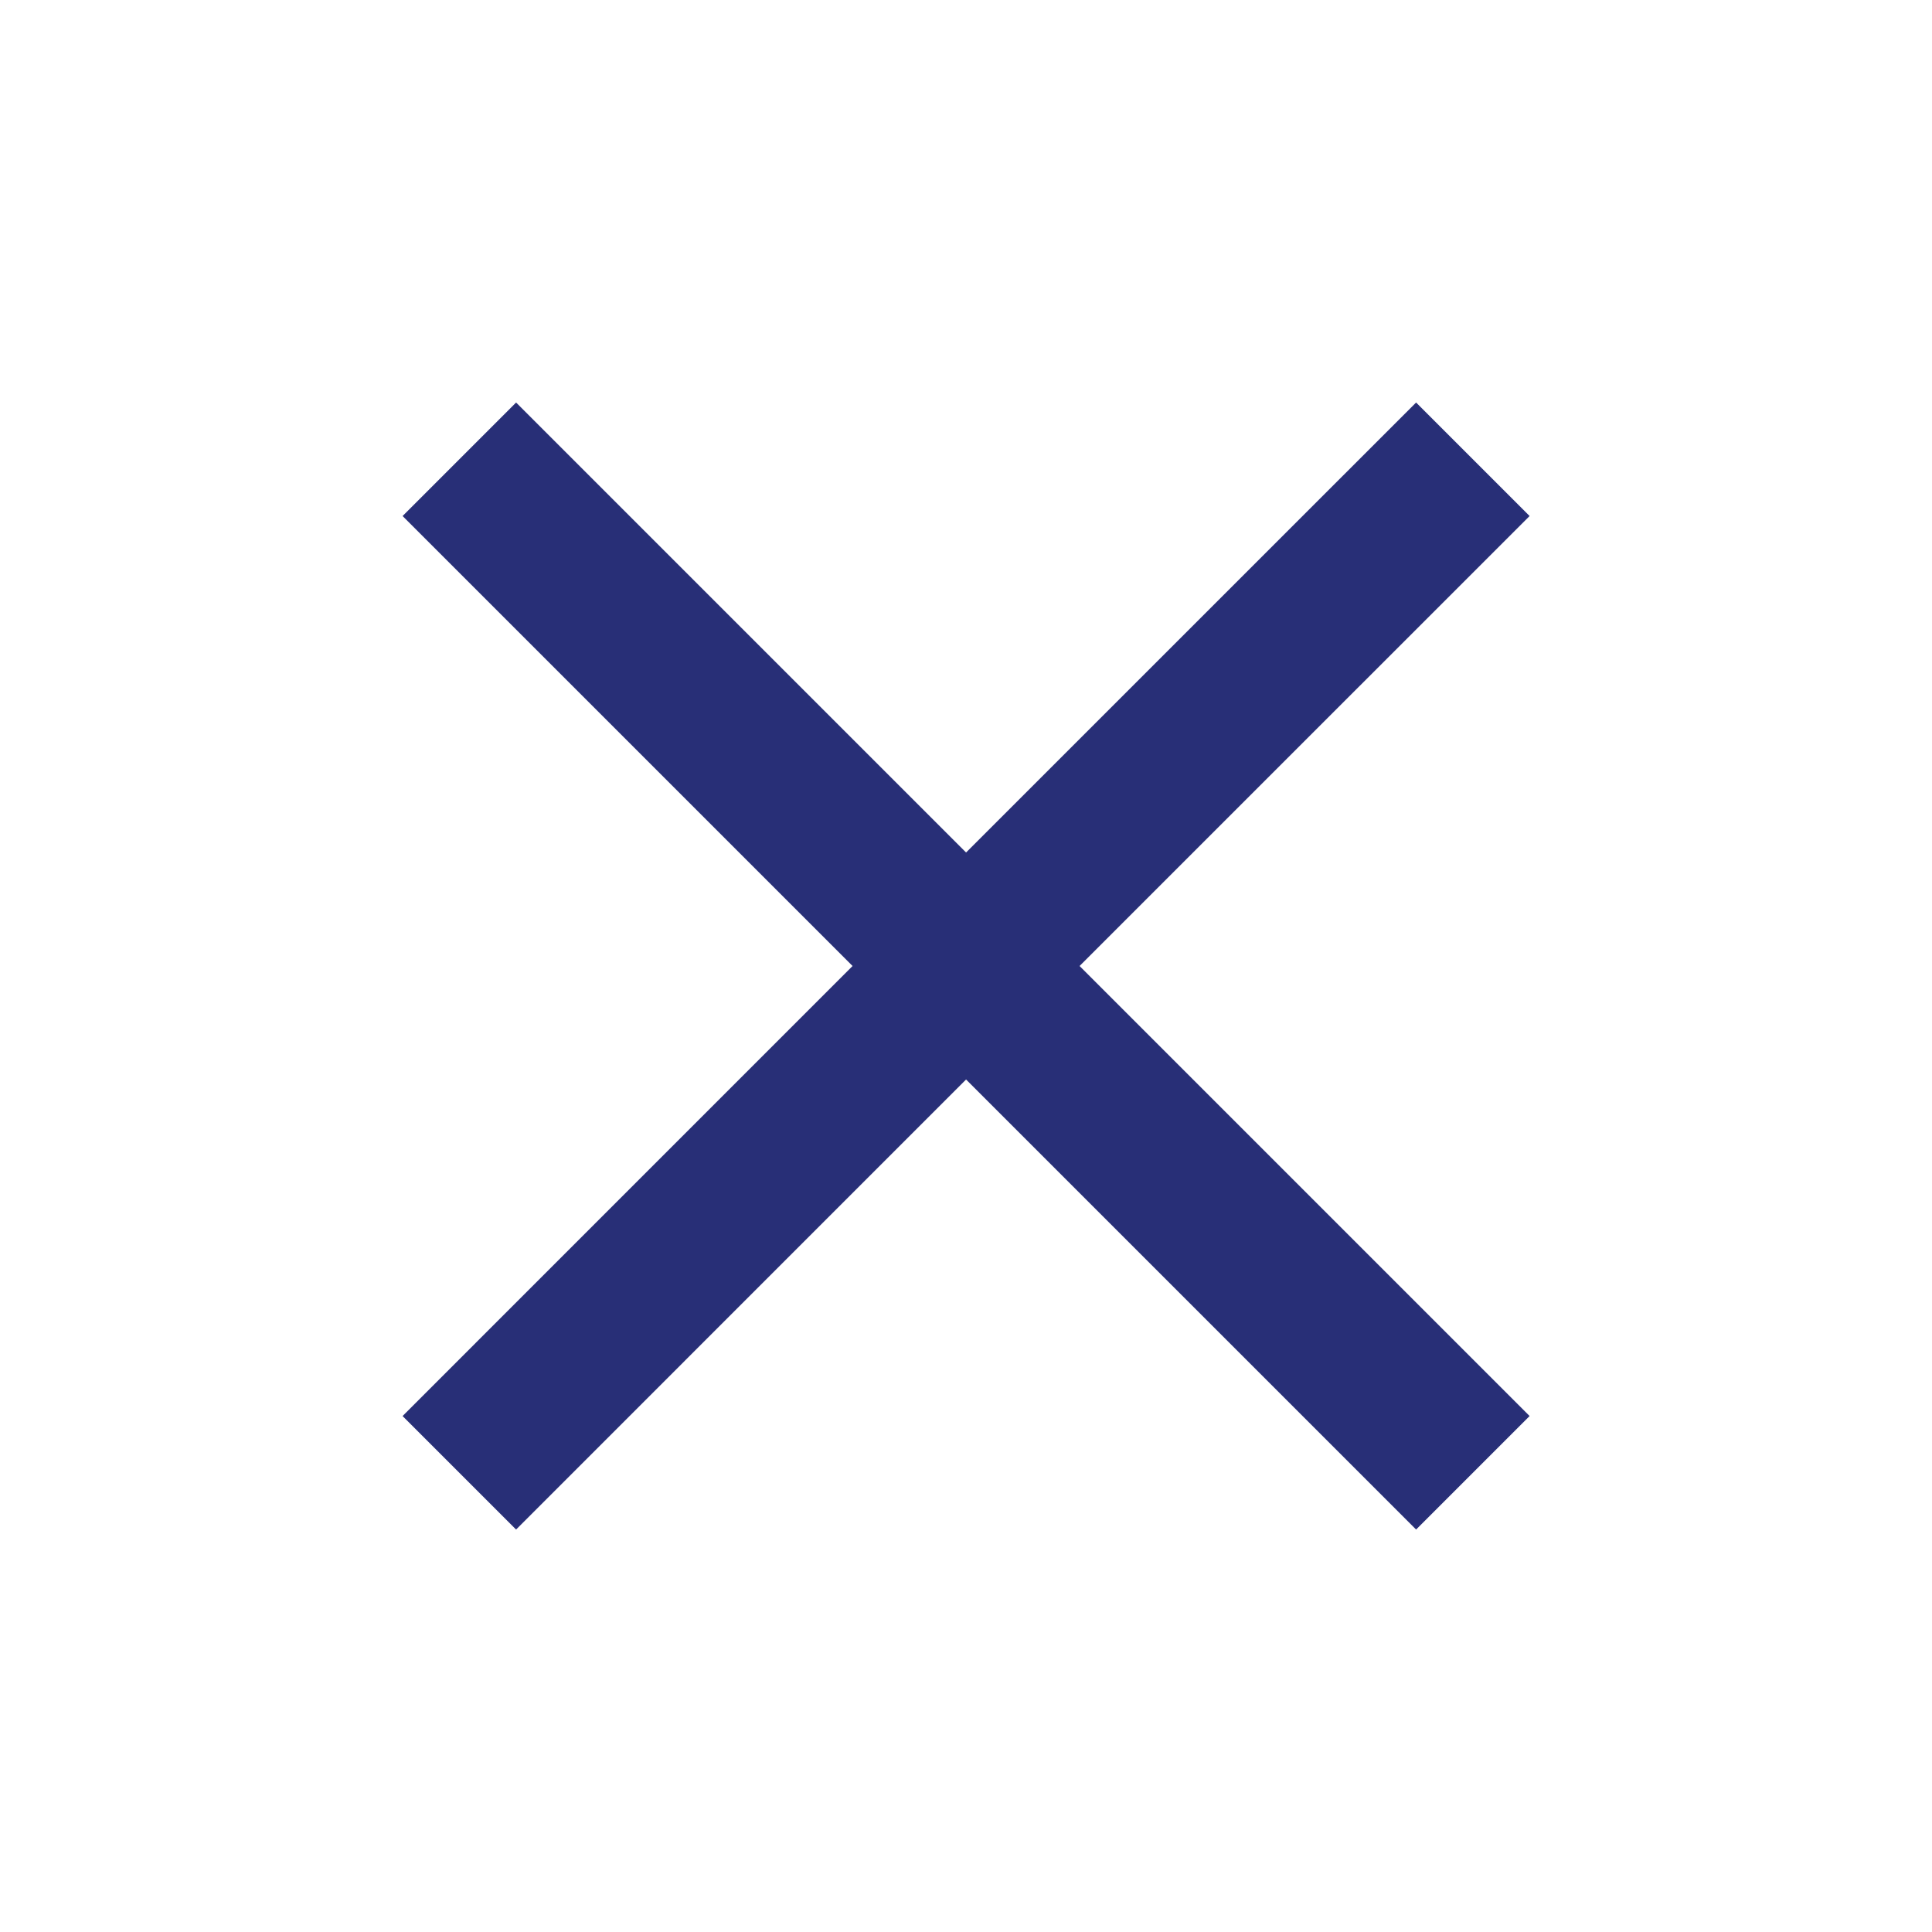 <svg width="32" height="32" viewBox="0 0 32 32" fill="none" xmlns="http://www.w3.org/2000/svg">
<g id="clear" clip-path="url(#clip0_5940_28907)">
<path id="Vector" d="M25.335 8.547L23.455 6.667L16.001 14.12L8.548 6.667L6.668 8.547L14.121 16L6.668 23.454L8.548 25.334L16.001 17.88L23.455 25.334L25.335 23.454L17.881 16L25.335 8.547Z" fill="#282F77"/>
</g>
<defs>
<clipPath id="clip0_5940_28907">
<rect width="32" height="32" fill="white"/>
</clipPath>
</defs>
</svg>
